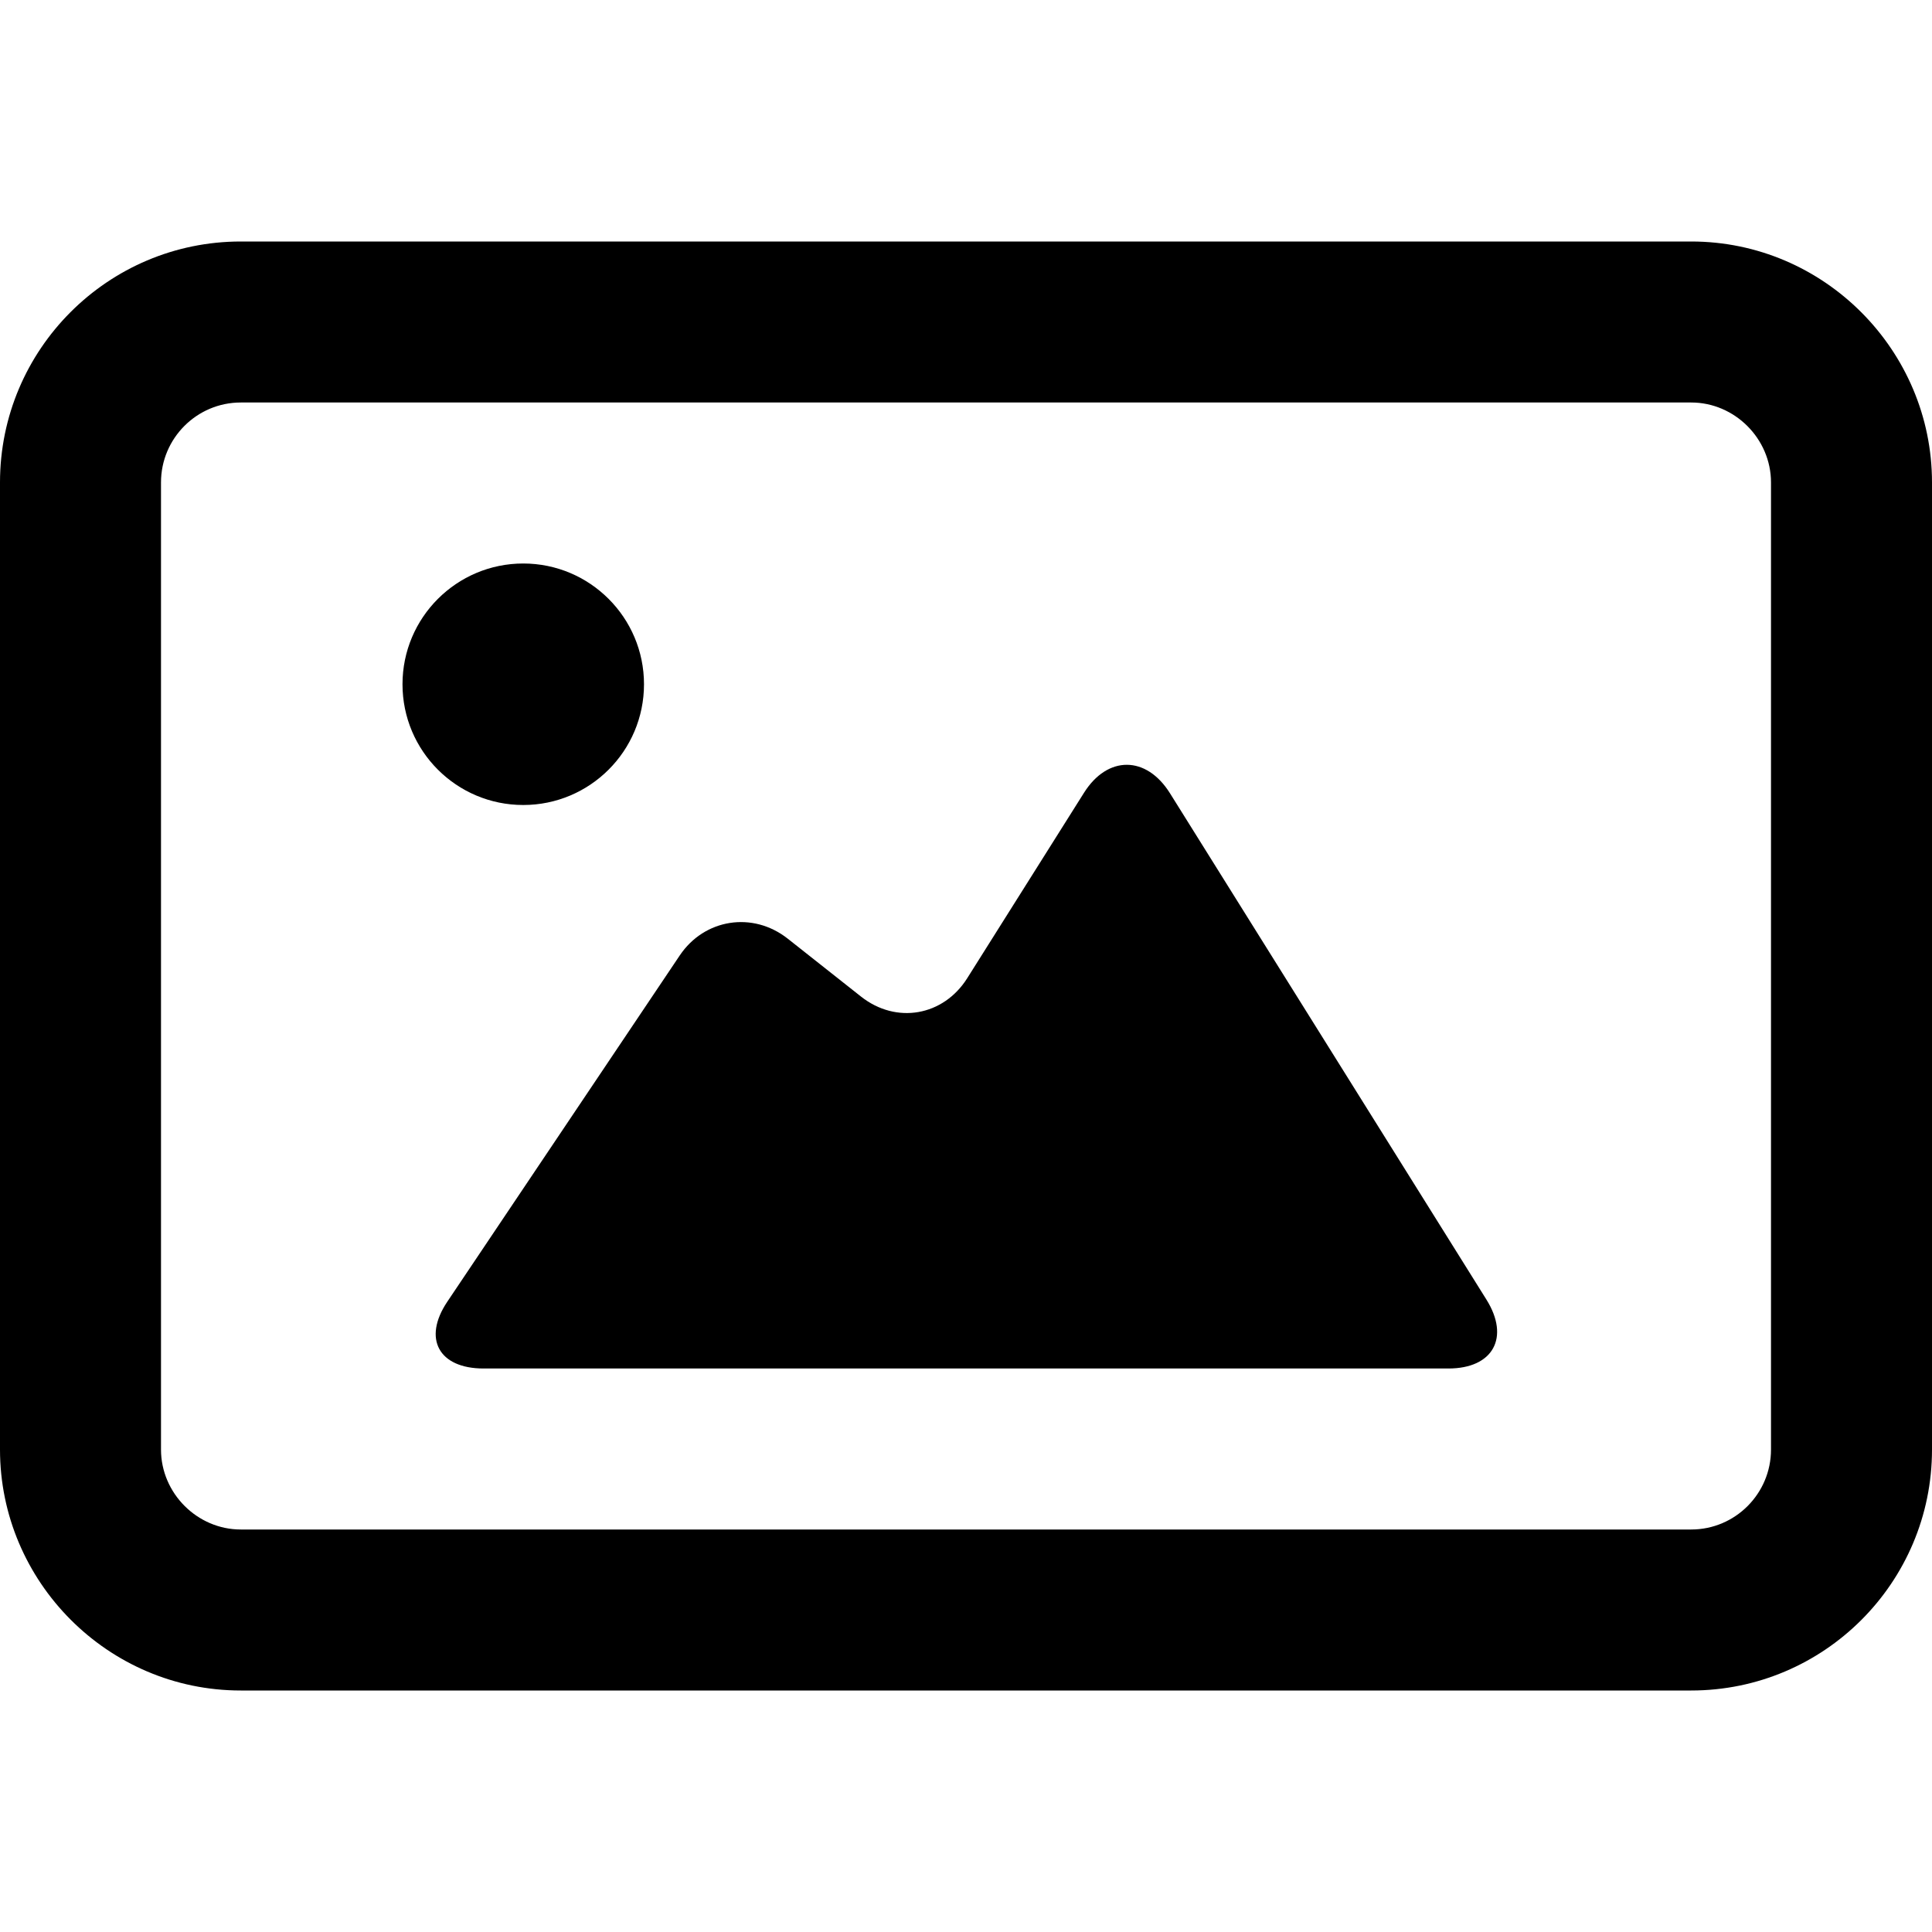 <?xml version="1.0" encoding="UTF-8"?>
<svg width="24px" height="24px" viewBox="0 0 24 24" version="1.1" xmlns="http://www.w3.org/2000/svg" xmlns:xlink="http://www.w3.org/1999/xlink">
    <!-- Generator: Sketch 61.2 (89653) - https://sketch.com -->
    <title>ic_image</title>
    <desc>Created with Sketch.</desc>
    <g id="ic_image" stroke="none" stroke-width="1" fill="none" fill-rule="evenodd">
        <path d="M21.009,3 C22.661,3 24,4.353 24,5.993 L24,18.007 C24,19.66 22.658,21 21.009,21 L2.991,21 C1.339,21 0,19.647 0,18.007 L0,5.993 C0,4.34 1.342,3 2.991,3 L21.009,3 Z M21.009,5 L2.991,5 C2.445,5 2,5.445 2,5.993 L2,18.007 C2,18.549 2.45,19 2.991,19 L21.009,19 C21.555,19 22,18.555 22,18.007 L22,5.993 C22,5.451 21.55,5 21.009,5 Z M13.466,9.848 C13.758,9.384 14.24,9.383 14.535,9.856 L14.535,9.856 L18.465,16.144 C18.759,16.614 18.549,17 17.993,17 L17.993,17 L6.007,17 C5.45,17 5.249,16.629 5.556,16.171 L5.556,16.171 L8.444,11.869 C8.75,11.413 9.351,11.318 9.785,11.66 L9.785,11.66 L10.696,12.38 C11.136,12.727 11.72,12.62 12.015,12.152 L12.015,12.152 Z M6.5,7 C7.328,7 8,7.672 8,8.5 C8,9.329 7.328,10 6.5,10 C5.672,10 5,9.329 5,8.5 C5,7.672 5.672,7 6.5,7 Z" id="Rectangle-37" fill="#000000" fill-rule="nonzero"></path>
    </g>
</svg>